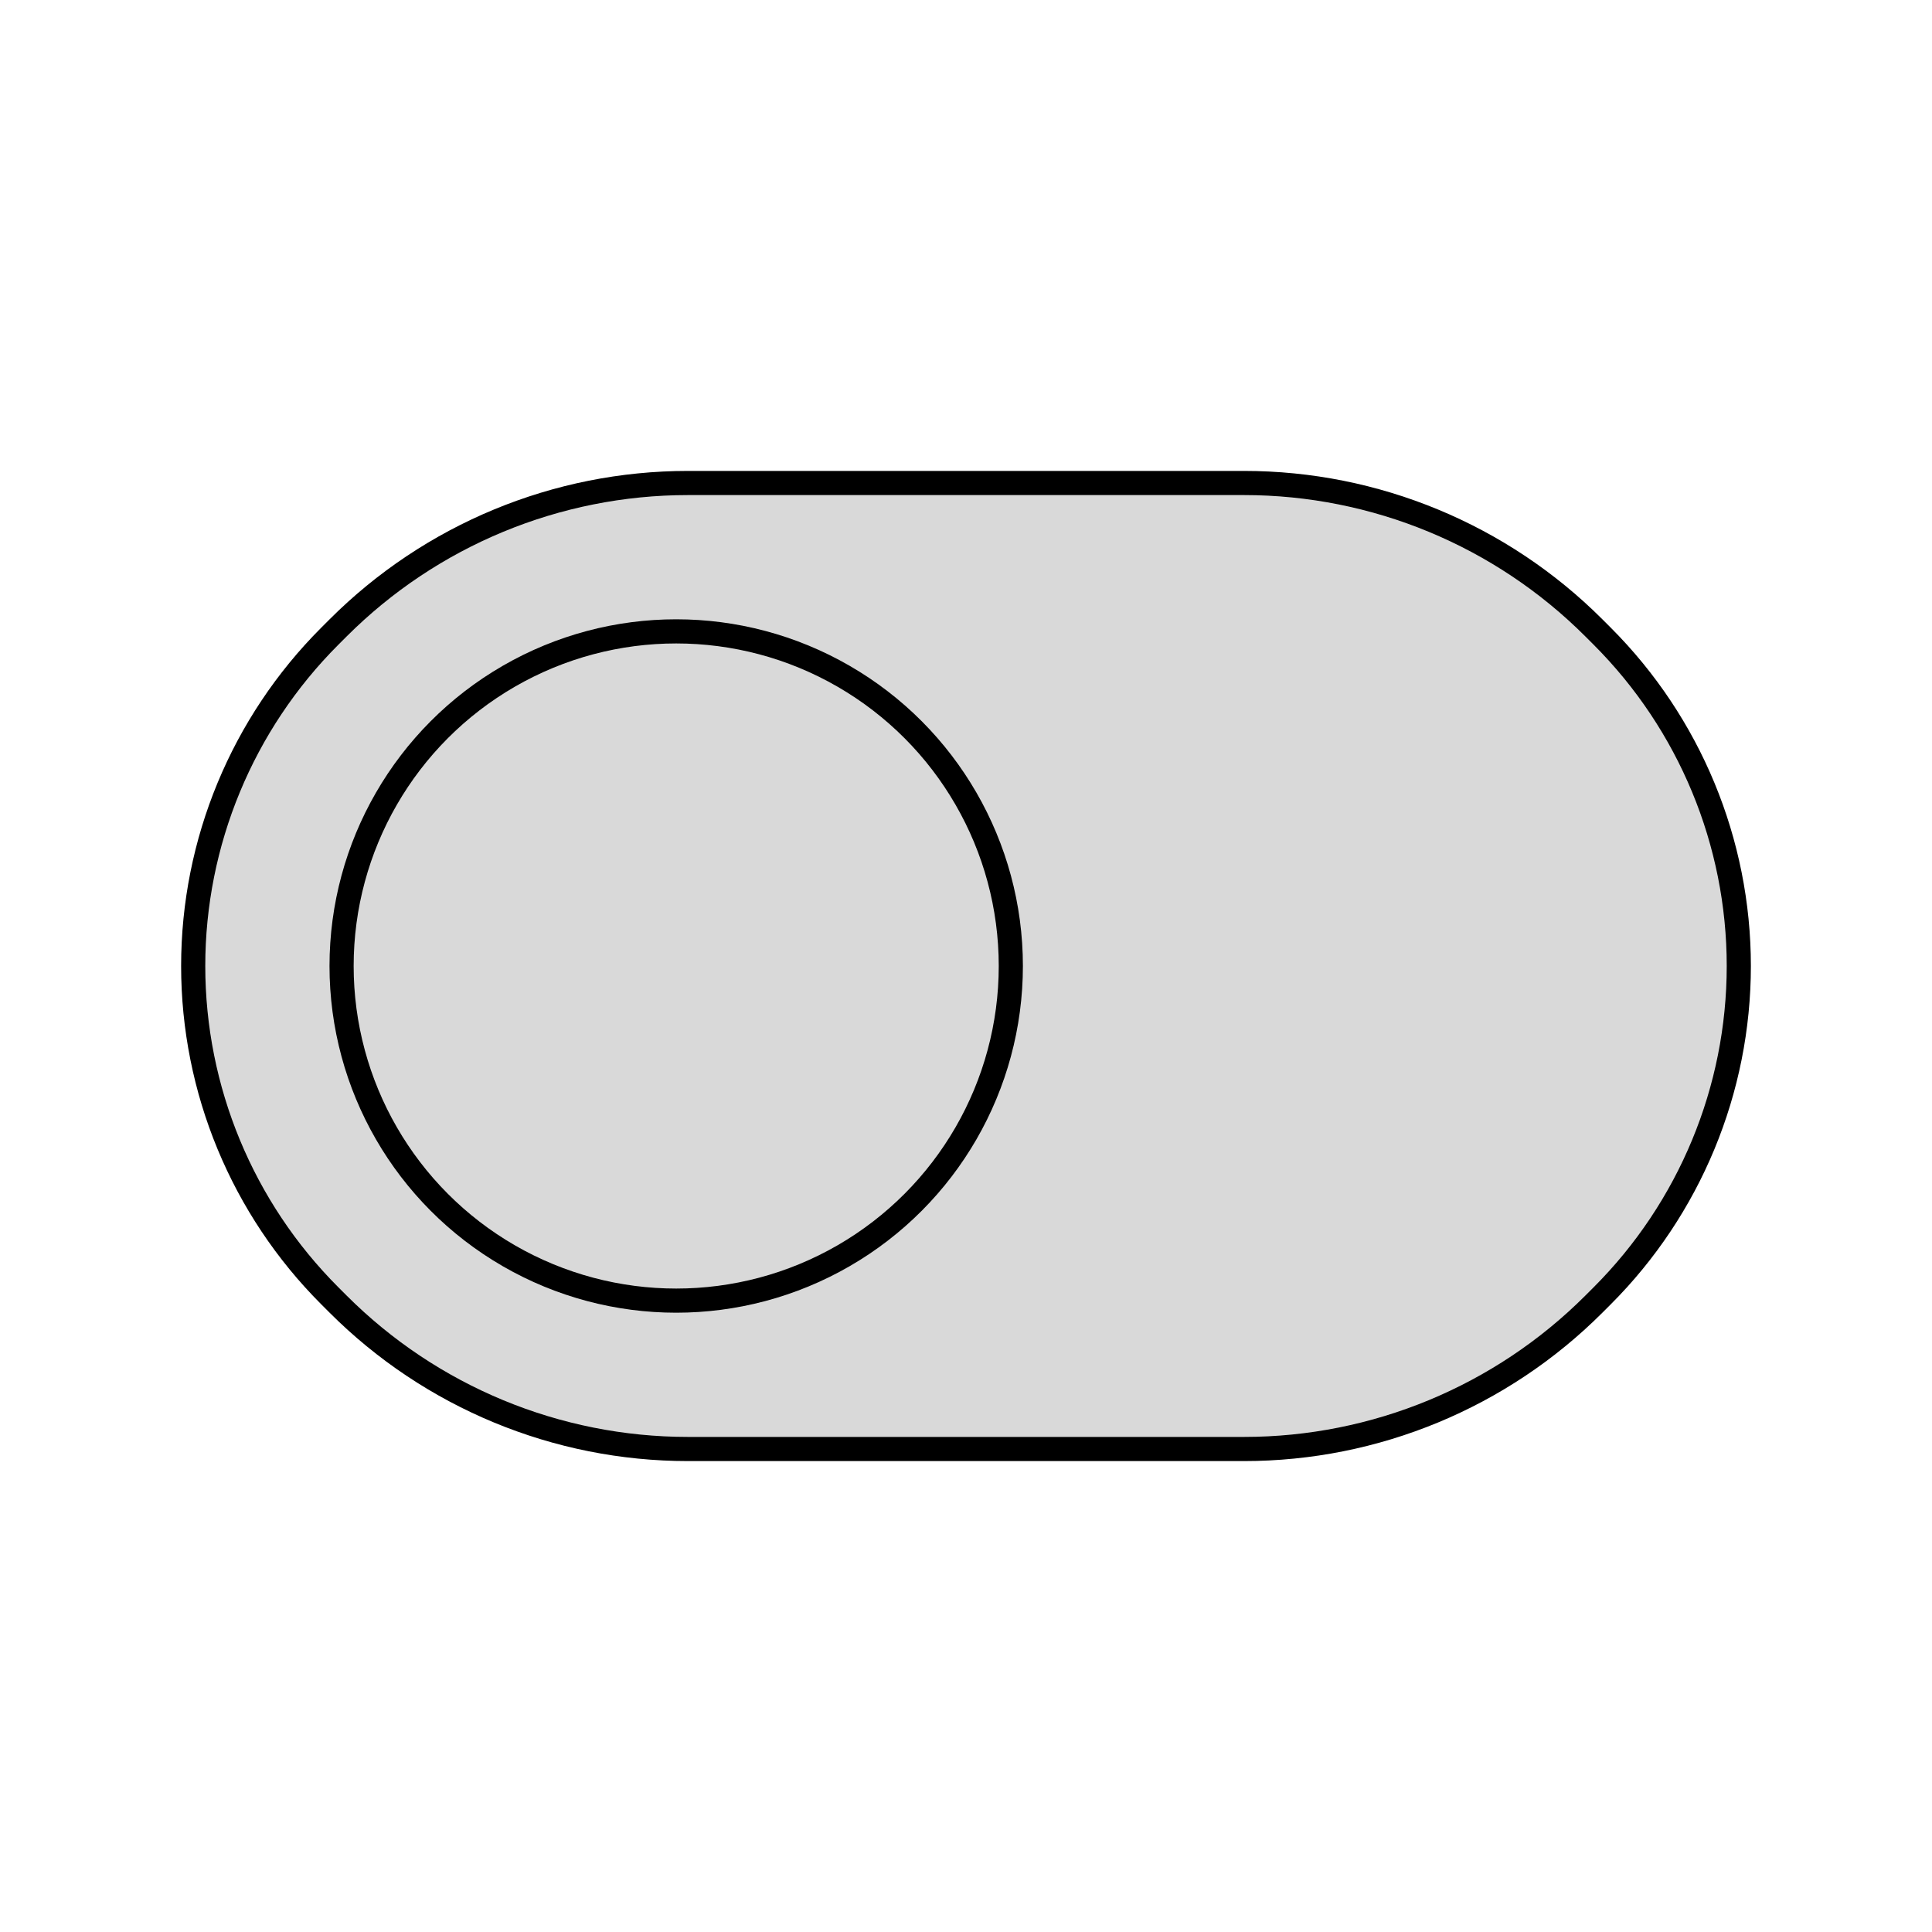 <svg viewBox="0 0 80 80" fill="none">
  <path d="M14 26L13.657 26.343C10.035 29.965 8 34.878 8 40C8 45.122 10.035 50.035 13.657 53.657L14 54C17.842 57.842 23.052 60 28.485 60L51.515 60C56.948 60 62.158 57.842 66 54L66.343 53.657C69.965 50.035 72 45.122 72 40C72 34.878 69.965 29.965 66.343 26.343L66 26C62.158 22.158 56.948 20 51.515 20L28.485 20C23.052 20 17.842 22.158 14 26Z" fill="currentColor" fill-opacity="0.15" stroke="currentColor" stroke-linecap="square" stroke-linejoin="round" />
  <path d="M21.072 28C25.359 25.525 30.641 25.525 34.928 28V28C39.215 30.475 41.856 35.05 41.856 40V40C41.856 44.95 39.215 49.525 34.928 52V52C30.641 54.475 25.359 54.475 21.072 52V52C16.785 49.525 14.144 44.95 14.144 40V40C14.144 35.05 16.785 30.475 21.072 28V28Z" stroke="currentColor" stroke-linecap="square" stroke-linejoin="round" />
</svg>